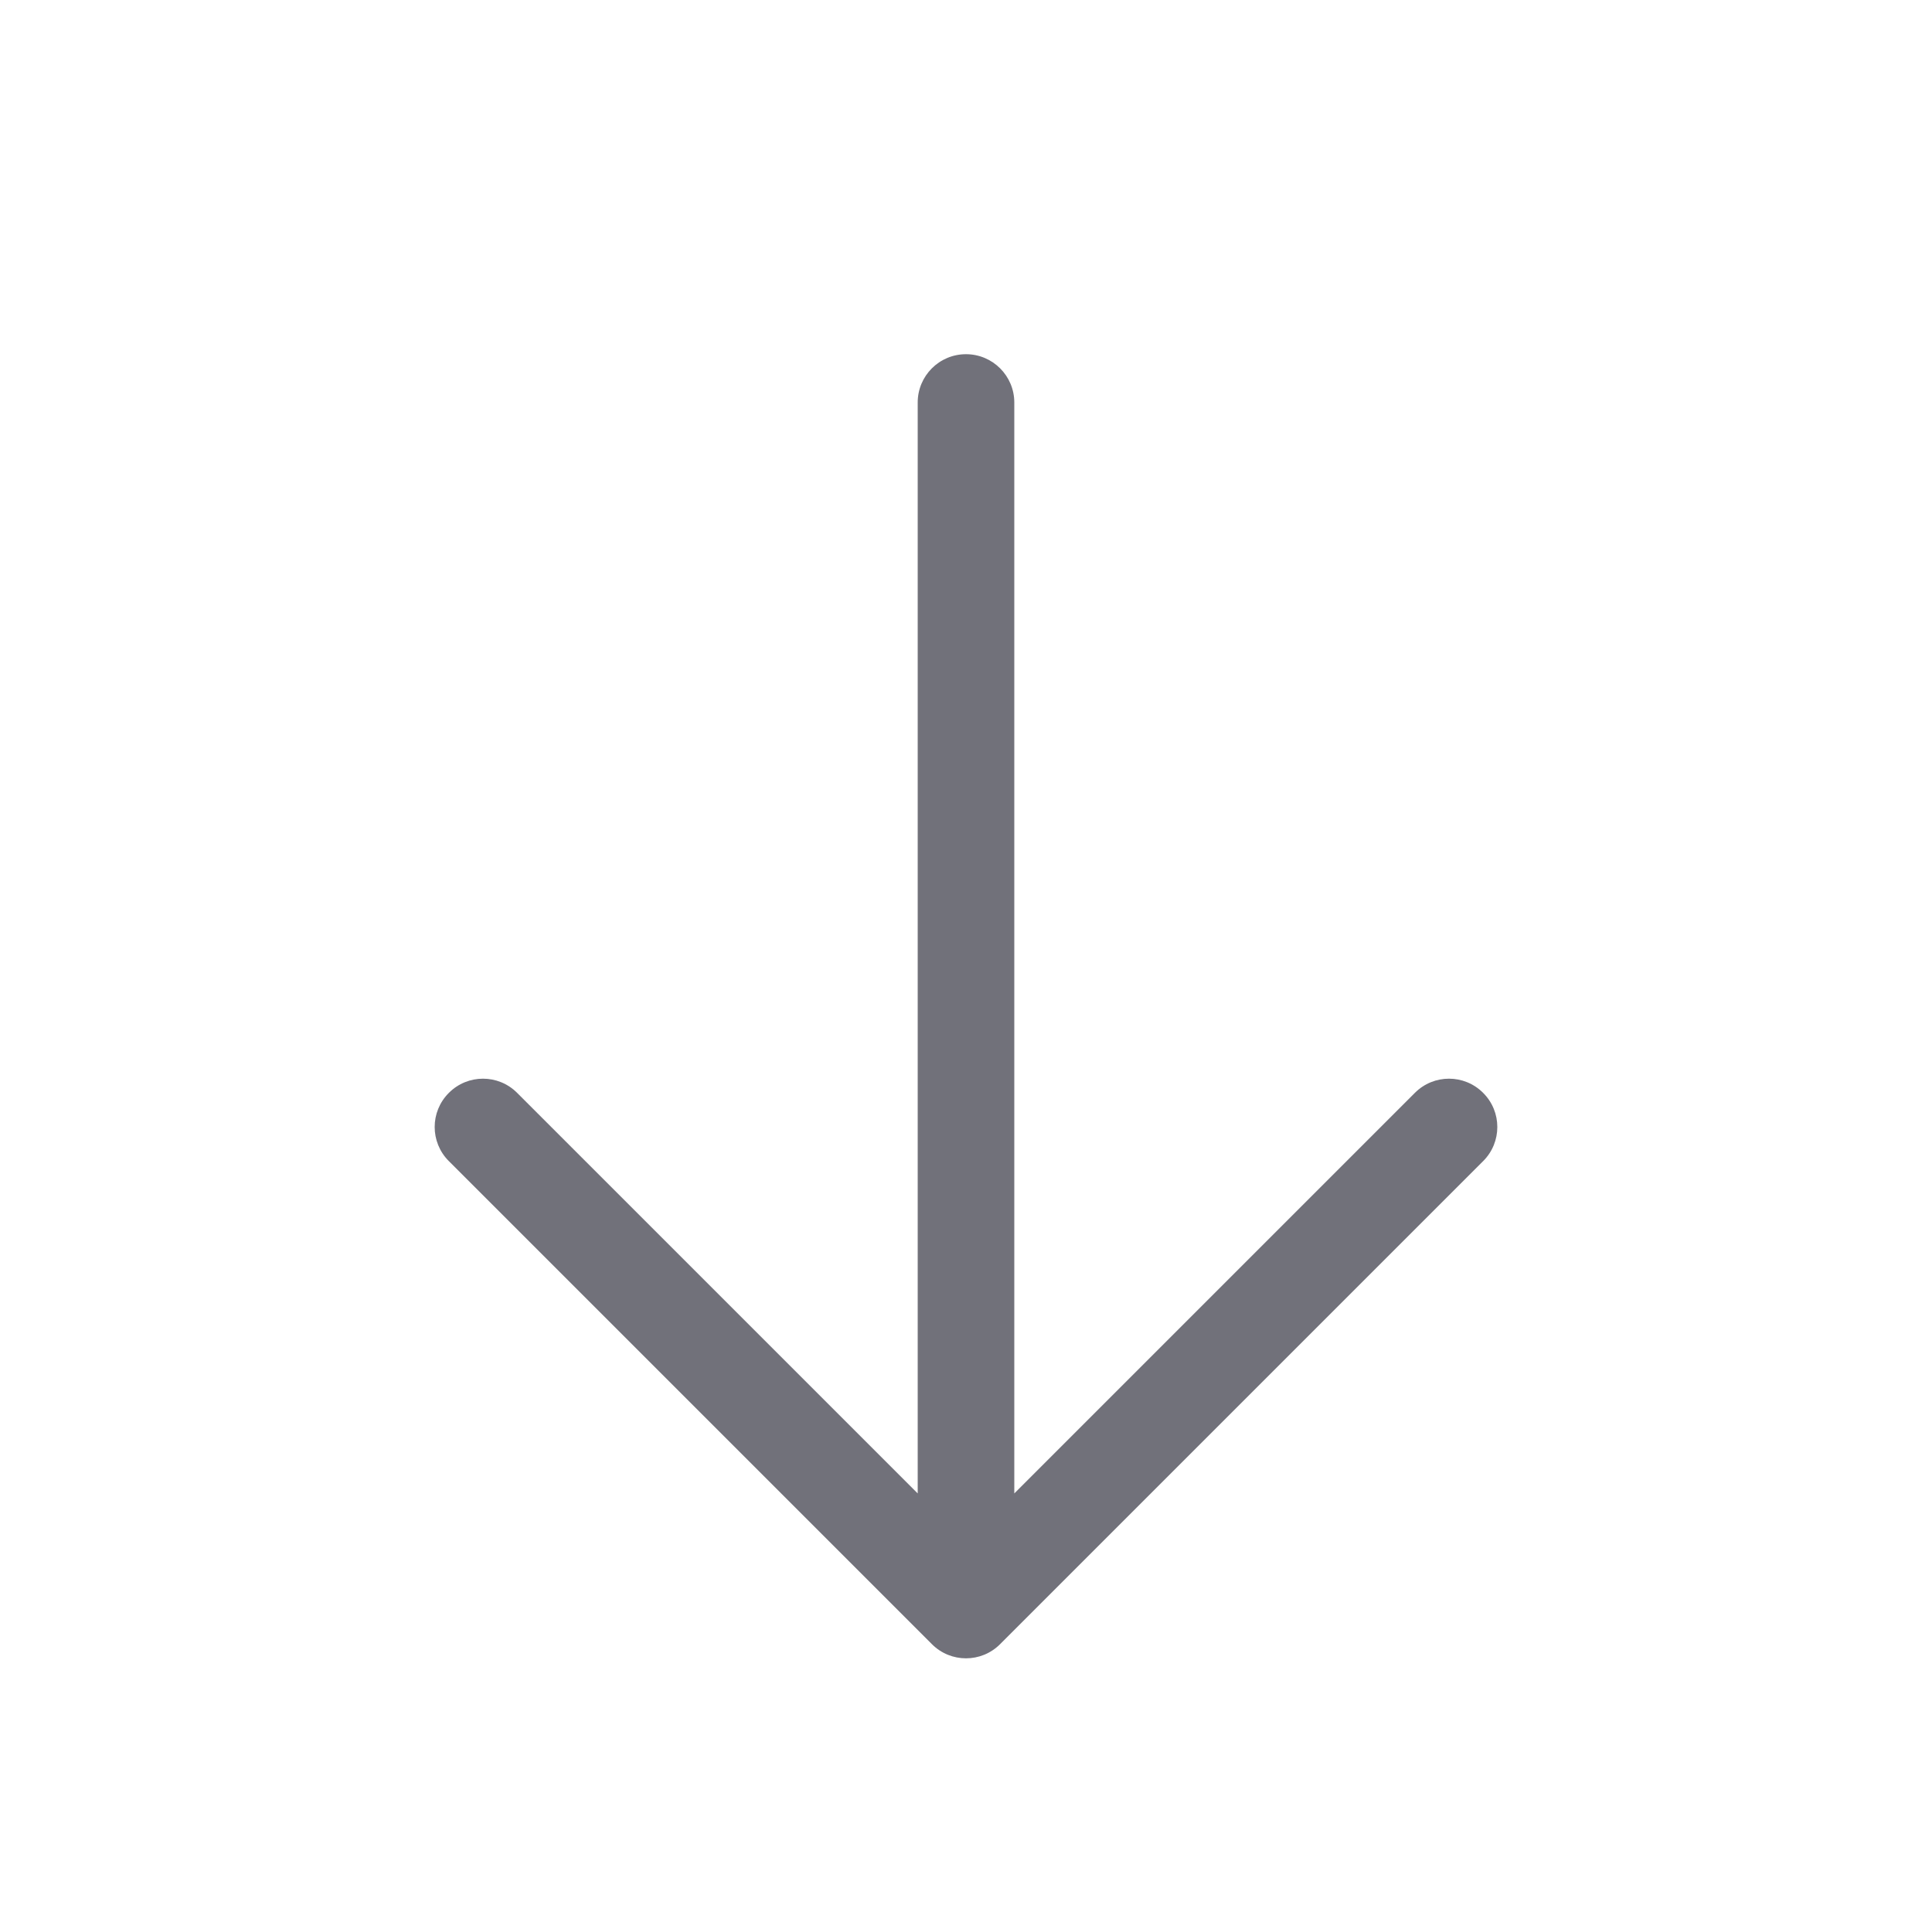 <svg width="24" height="24" viewBox="0 0 24 24" fill="none" xmlns="http://www.w3.org/2000/svg">
<path fill-rule="evenodd" clip-rule="evenodd" d="M5.576 13.576C5.81 13.341 6.19 13.341 6.424 13.576L11.4 18.552L11.4 5C11.4 4.669 11.668 4.4 12 4.4C12.331 4.4 12.6 4.669 12.6 5L12.6 18.552L17.576 13.576C17.81 13.341 18.19 13.341 18.424 13.576C18.659 13.81 18.659 14.19 18.424 14.424L12.424 20.424C12.19 20.659 11.81 20.659 11.576 20.424L5.576 14.424C5.341 14.19 5.341 13.81 5.576 13.576Z" fill="#71717A"/>
</svg>
